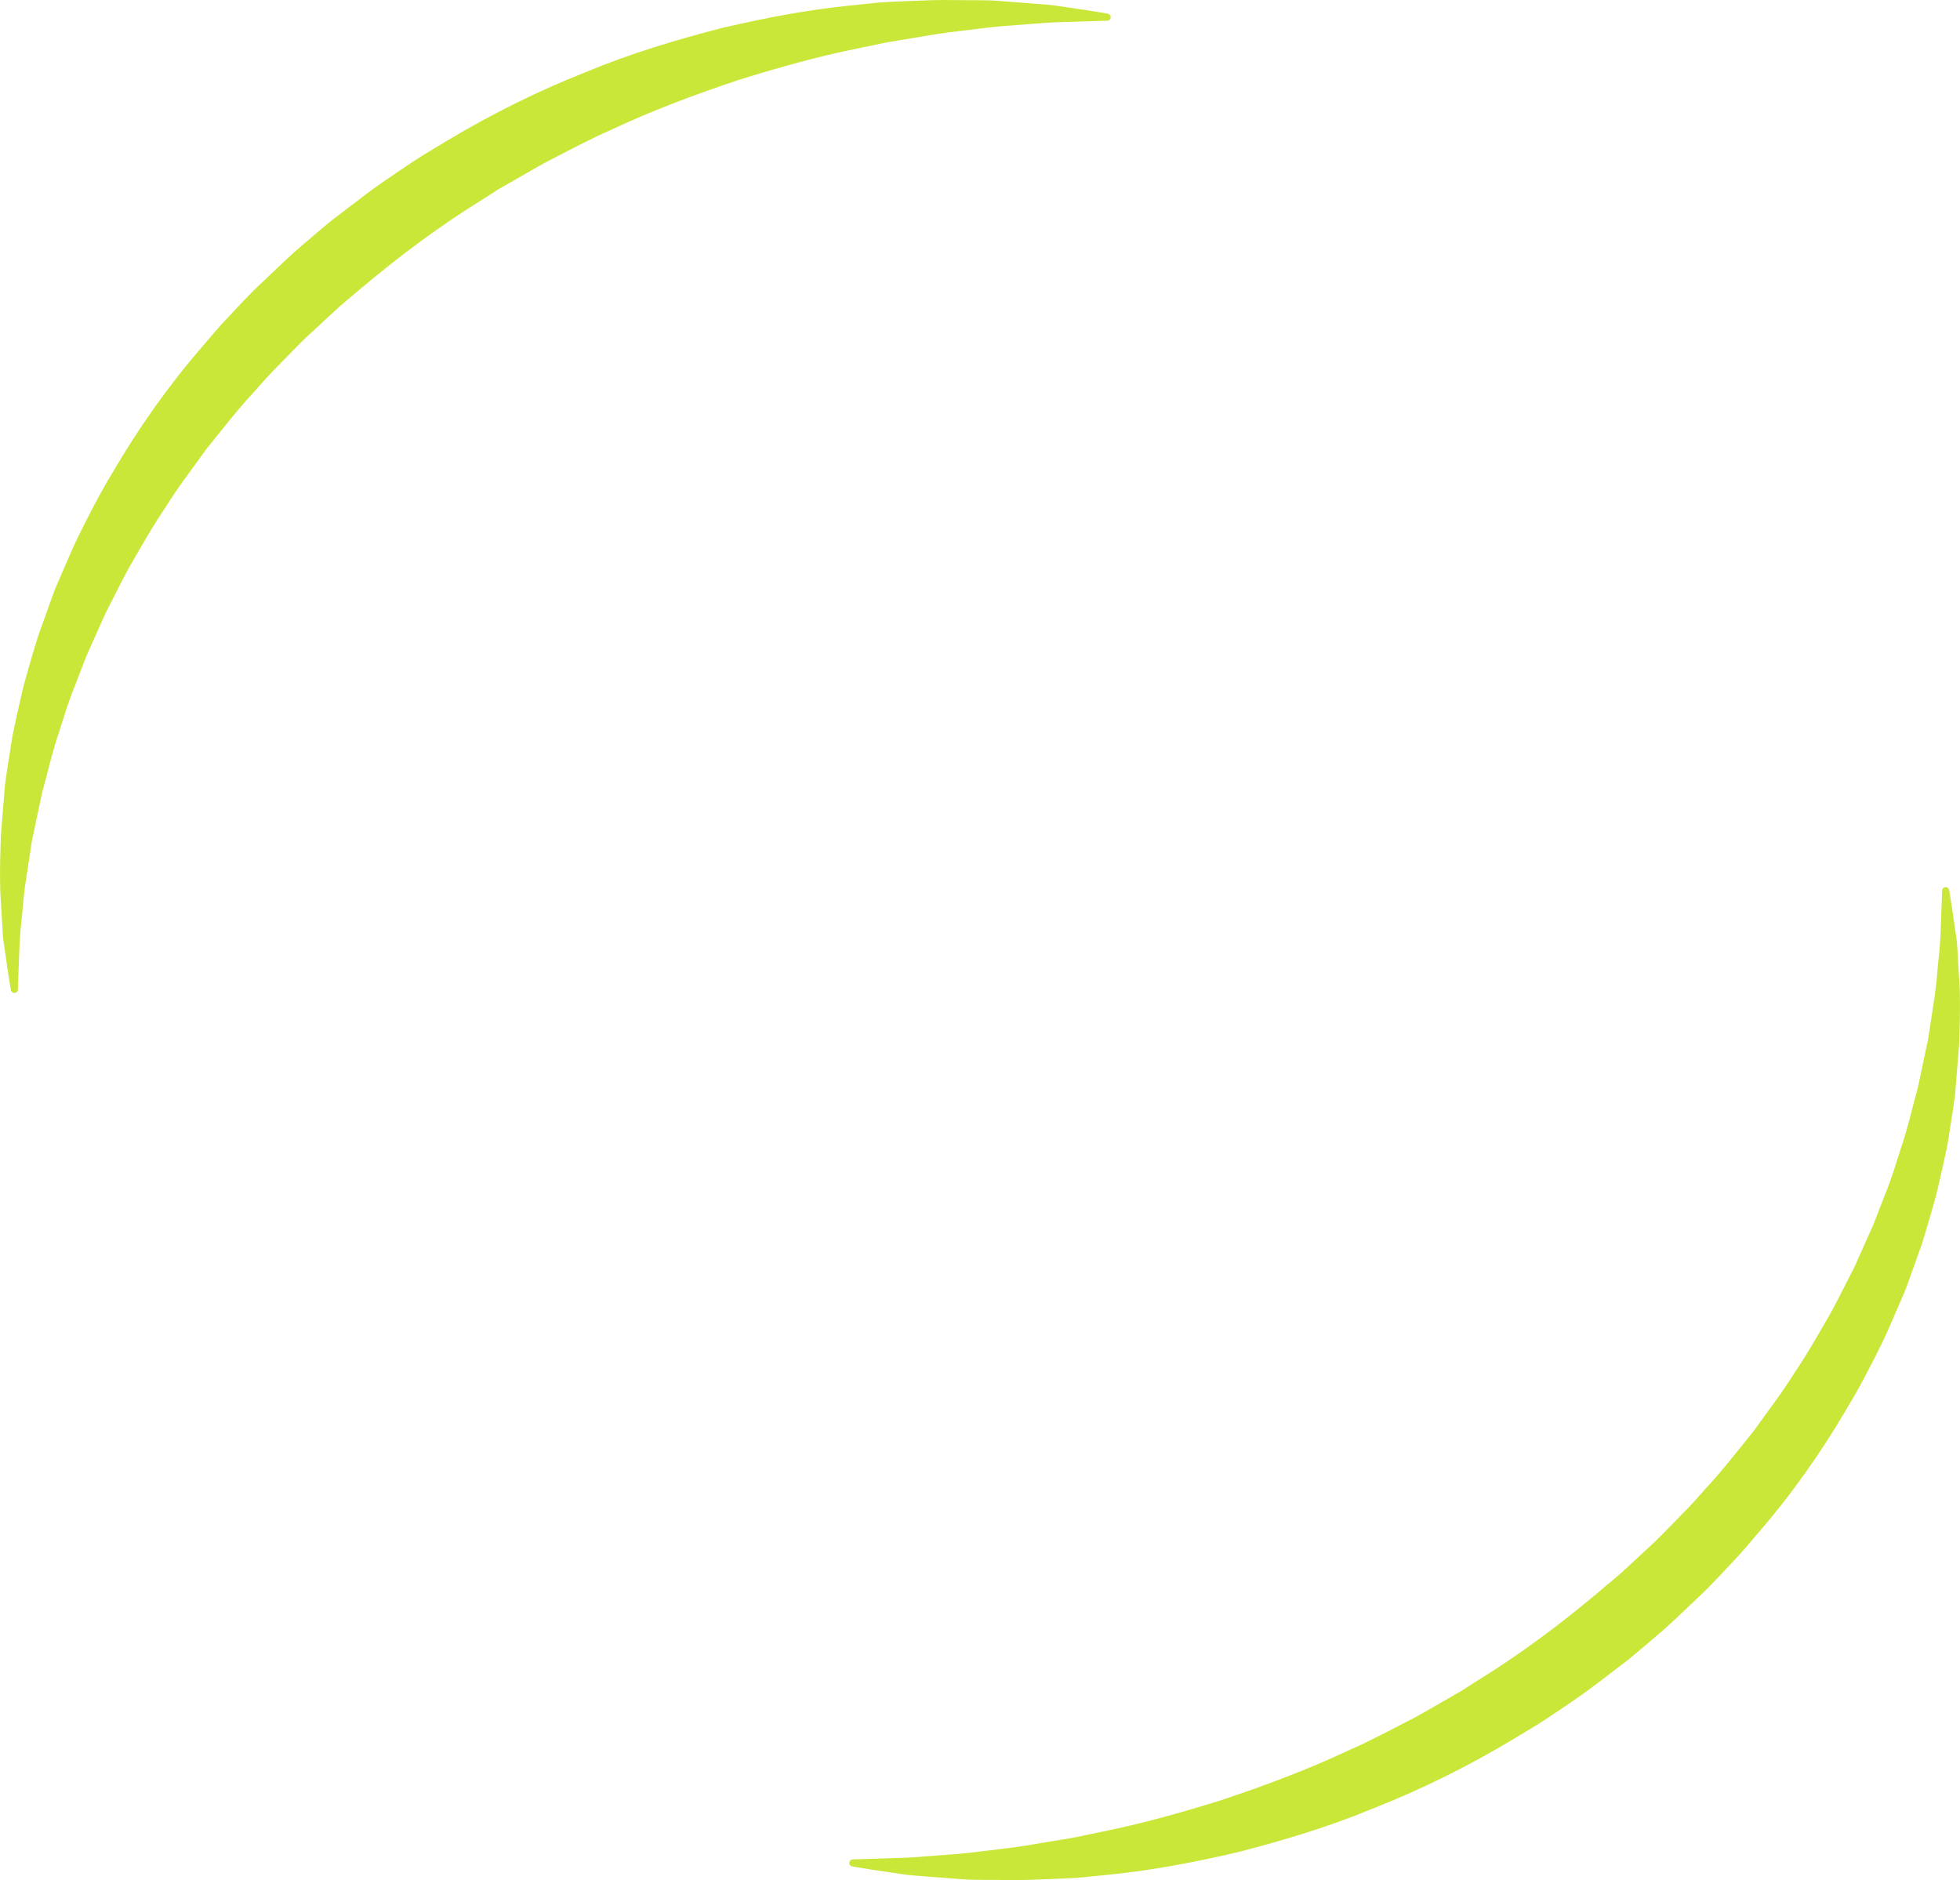 <svg version="1.1" id="图层_1" x="0px" y="0px" width="200px" height="191.848px" viewBox="0 0 200 191.848" enable-background="new 0 0 200 191.848" xml:space="preserve" xmlns="http://www.w3.org/2000/svg" xmlns:xlink="http://www.w3.org/1999/xlink" xmlns:xml="http://www.w3.org/XML/1998/namespace">
  <path fill="#C9E738" d="M36.919,29.357c3.932-3.311,8.075-6.387,12.388-9.047l1.599-1.019c0.547-0.314,1.092-0.628,1.636-0.942
	c1.093-0.617,2.164-1.262,3.259-1.849c2.211-1.13,4.37-2.299,6.585-3.263c4.368-2.061,8.762-3.664,12.957-5.07
	c4.225-1.32,8.268-2.434,12.057-3.2c0.946-0.196,1.873-0.39,2.778-0.578c0.906-0.185,1.804-0.3,2.67-0.456
	c1.738-0.289,3.385-0.59,4.949-0.75c1.561-0.178,3.018-0.391,4.373-0.506c1.355-0.104,2.603-0.197,3.728-0.283
	c1.125-0.104,2.132-0.133,3.01-0.154c0.877-0.027,1.622-0.051,2.228-0.069c1.209-0.038,1.854-0.058,1.854-0.058
	c0.164-0.006,0.311-0.124,0.342-0.293c0.037-0.195-0.092-0.384-0.287-0.421l-0.055-0.011c0,0-0.648-0.123-1.871-0.311
	c-0.613-0.09-1.37-0.203-2.26-0.335c-0.446-0.065-0.927-0.136-1.439-0.21c-0.513-0.061-1.057-0.088-1.634-0.139
	c-1.158-0.09-2.44-0.188-3.837-0.297c-1.403-0.113-2.911-0.057-4.537-0.088c-1.629-0.041-3.353,0.049-5.183,0.119
	c-0.914,0.036-1.854,0.069-2.811,0.163c-0.956,0.099-1.935,0.199-2.935,0.302c-4.008,0.412-8.315,1.205-12.839,2.27
	C69.15,4.02,64.42,5.42,59.712,7.381c-4.745,1.873-9.5,4.224-14.116,6.99c-1.145,0.707-2.324,1.373-3.453,2.125
	c-1.131,0.75-2.259,1.513-3.379,2.293c-1.122,0.775-2.188,1.639-3.285,2.457l-1.635,1.247l-1.58,1.319
	c-1.035,0.902-2.106,1.76-3.097,2.713c-0.997,0.943-1.993,1.885-2.988,2.824c-0.976,0.959-1.906,1.963-2.835,2.957
	c-0.948,0.979-1.823,2.021-2.696,3.056c-3.547,4.088-6.61,8.481-9.203,12.929c-1.331,2.203-2.482,4.463-3.572,6.682
	c-0.534,1.115-0.997,2.252-1.485,3.355c-0.239,0.553-0.478,1.102-0.715,1.648c-0.229,0.549-0.411,1.115-0.616,1.667
	c-0.396,1.104-0.786,2.194-1.17,3.268c-0.337,1.091-0.661,2.165-0.959,3.227c-0.306,1.058-0.605,2.095-0.82,3.138
	c-0.232,1.037-0.473,2.047-0.677,3.043c-0.235,0.987-0.338,1.988-0.503,2.944c-0.147,0.96-0.303,1.894-0.418,2.809
	c-0.149,1.837-0.291,3.579-0.424,5.216c-0.04,1.642-0.103,3.166-0.08,4.576c0.002,1.41,0.134,2.732,0.187,3.896
	c0.035,0.583,0.069,1.134,0.101,1.652c0.023,0.521,0.126,0.985,0.18,1.431c0.128,0.884,0.237,1.636,0.325,2.246
	c0.181,1.218,0.301,1.869,0.301,1.869l0.014,0.072c0.029,0.162,0.168,0.287,0.339,0.293c0.197,0.008,0.364-0.146,0.372-0.345
	c0,0,0.024-0.646,0.067-1.859c0.065-1.208,0.049-3.003,0.308-5.234c0.123-1.119,0.183-2.362,0.388-3.705s0.427-2.794,0.664-4.345
	c0.324-1.535,0.669-3.168,1.032-4.89c0.473-1.694,0.878-3.501,1.448-5.345c0.614-1.828,1.147-3.771,1.94-5.696
	c0.375-0.97,0.756-1.956,1.143-2.958c0.438-0.98,0.881-1.977,1.332-2.986c0.229-0.503,0.444-1.016,0.688-1.52
	c0.255-0.499,0.512-1,0.77-1.506c0.524-1.005,1.021-2.041,1.586-3.055c1.168-2.006,2.315-4.082,3.675-6.076
	c1.27-2.052,2.77-3.996,4.217-6.01c1.561-1.93,3.093-3.921,4.815-5.779c0.838-0.948,1.675-1.904,2.586-2.799
	c0.896-0.904,1.773-1.836,2.694-2.726c0.938-0.87,1.88-1.743,2.821-2.617C34.928,30.986,35.949,30.201,36.919,29.357z" class="color c1"/>
  <path fill="#C9E738" d="M199.809,98.089c-0.035-0.583-0.069-1.134-0.101-1.652c-0.023-0.521-0.125-0.986-0.179-1.431
	c-0.129-0.885-0.238-1.637-0.325-2.246c-0.182-1.219-0.302-1.869-0.302-1.869l-0.014-0.072c-0.029-0.162-0.168-0.287-0.339-0.293
	c-0.197-0.008-0.364,0.146-0.371,0.345c0,0-0.025,0.646-0.069,1.859c-0.064,1.208-0.047,3.003-0.307,5.234
	c-0.124,1.118-0.183,2.362-0.388,3.705s-0.427,2.794-0.664,4.345c-0.323,1.535-0.669,3.168-1.032,4.89
	c-0.473,1.694-0.878,3.501-1.448,5.345c-0.613,1.828-1.147,3.771-1.94,5.696c-0.375,0.97-0.756,1.956-1.143,2.958
	c-0.438,0.98-0.881,1.977-1.332,2.986c-0.229,0.502-0.444,1.016-0.688,1.52c-0.255,0.498-0.512,1-0.77,1.506
	c-0.524,1.005-1.021,2.041-1.586,3.055c-1.168,2.006-2.315,4.082-3.675,6.076c-1.27,2.051-2.77,3.996-4.217,6.009
	c-1.561,1.931-3.093,3.922-4.814,5.779c-0.839,0.949-1.676,1.905-2.587,2.798c-0.896,0.906-1.773,1.838-2.693,2.728
	c-0.939,0.871-1.88,1.743-2.821,2.617c-0.932,0.885-1.953,1.671-2.923,2.515c-3.932,3.311-8.075,6.387-12.388,9.047l-1.599,1.019
	c-0.547,0.313-1.092,0.628-1.636,0.941c-1.093,0.618-2.165,1.264-3.259,1.85c-2.211,1.129-4.37,2.3-6.585,3.262
	c-4.368,2.061-8.762,3.664-12.957,5.07c-4.225,1.321-8.268,2.435-12.057,3.201c-0.946,0.195-1.873,0.389-2.778,0.578
	c-0.906,0.185-1.804,0.3-2.67,0.456c-1.738,0.289-3.385,0.591-4.949,0.749c-1.561,0.178-3.018,0.392-4.373,0.507
	c-1.355,0.103-2.603,0.198-3.728,0.283c-1.125,0.104-2.133,0.133-3.01,0.155c-0.876,0.026-1.622,0.05-2.228,0.068
	c-1.209,0.038-1.854,0.058-1.854,0.058c-0.164,0.006-0.31,0.123-0.342,0.293c-0.037,0.195,0.092,0.384,0.287,0.421l0.055,0.011
	c0,0,0.648,0.122,1.871,0.31c0.613,0.092,1.37,0.204,2.26,0.336c0.446,0.065,0.927,0.135,1.439,0.209
	c0.513,0.063,1.057,0.089,1.634,0.139c1.158,0.09,2.44,0.188,3.837,0.298c1.403,0.113,2.911,0.057,4.537,0.087
	c1.629,0.042,3.353-0.048,5.183-0.118c0.914-0.036,1.855-0.07,2.811-0.163c0.956-0.099,1.935-0.199,2.936-0.302
	c4.007-0.412,8.314-1.204,12.838-2.27c4.493-1.156,9.224-2.557,13.932-4.518c4.745-1.873,9.501-4.224,14.116-6.99
	c1.145-0.708,2.324-1.373,3.453-2.126c1.131-0.75,2.259-1.512,3.379-2.293c1.123-0.774,2.188-1.638,3.286-2.456l1.634-1.248
	l1.58-1.319c1.035-0.901,2.106-1.76,3.097-2.713c0.997-0.941,1.993-1.884,2.987-2.823c0.977-0.96,1.907-1.963,2.836-2.958
	c0.948-0.978,1.823-2.021,2.696-3.055c3.547-4.088,6.61-8.481,9.203-12.93c1.331-2.203,2.482-4.462,3.572-6.681
	c0.534-1.115,0.996-2.252,1.485-3.355c0.239-0.553,0.478-1.103,0.715-1.648c0.229-0.549,0.412-1.115,0.616-1.666
	c0.396-1.106,0.786-2.195,1.17-3.27c0.338-1.09,0.661-2.164,0.959-3.225c0.306-1.059,0.605-2.096,0.82-3.139
	c0.231-1.037,0.473-2.048,0.677-3.043c0.236-0.987,0.338-1.988,0.503-2.944c0.147-0.961,0.304-1.894,0.419-2.81
	c0.148-1.836,0.29-3.578,0.423-5.215c0.04-1.643,0.103-3.166,0.08-4.576C199.993,100.574,199.861,99.252,199.809,98.089z" class="color c1"/>
</svg>